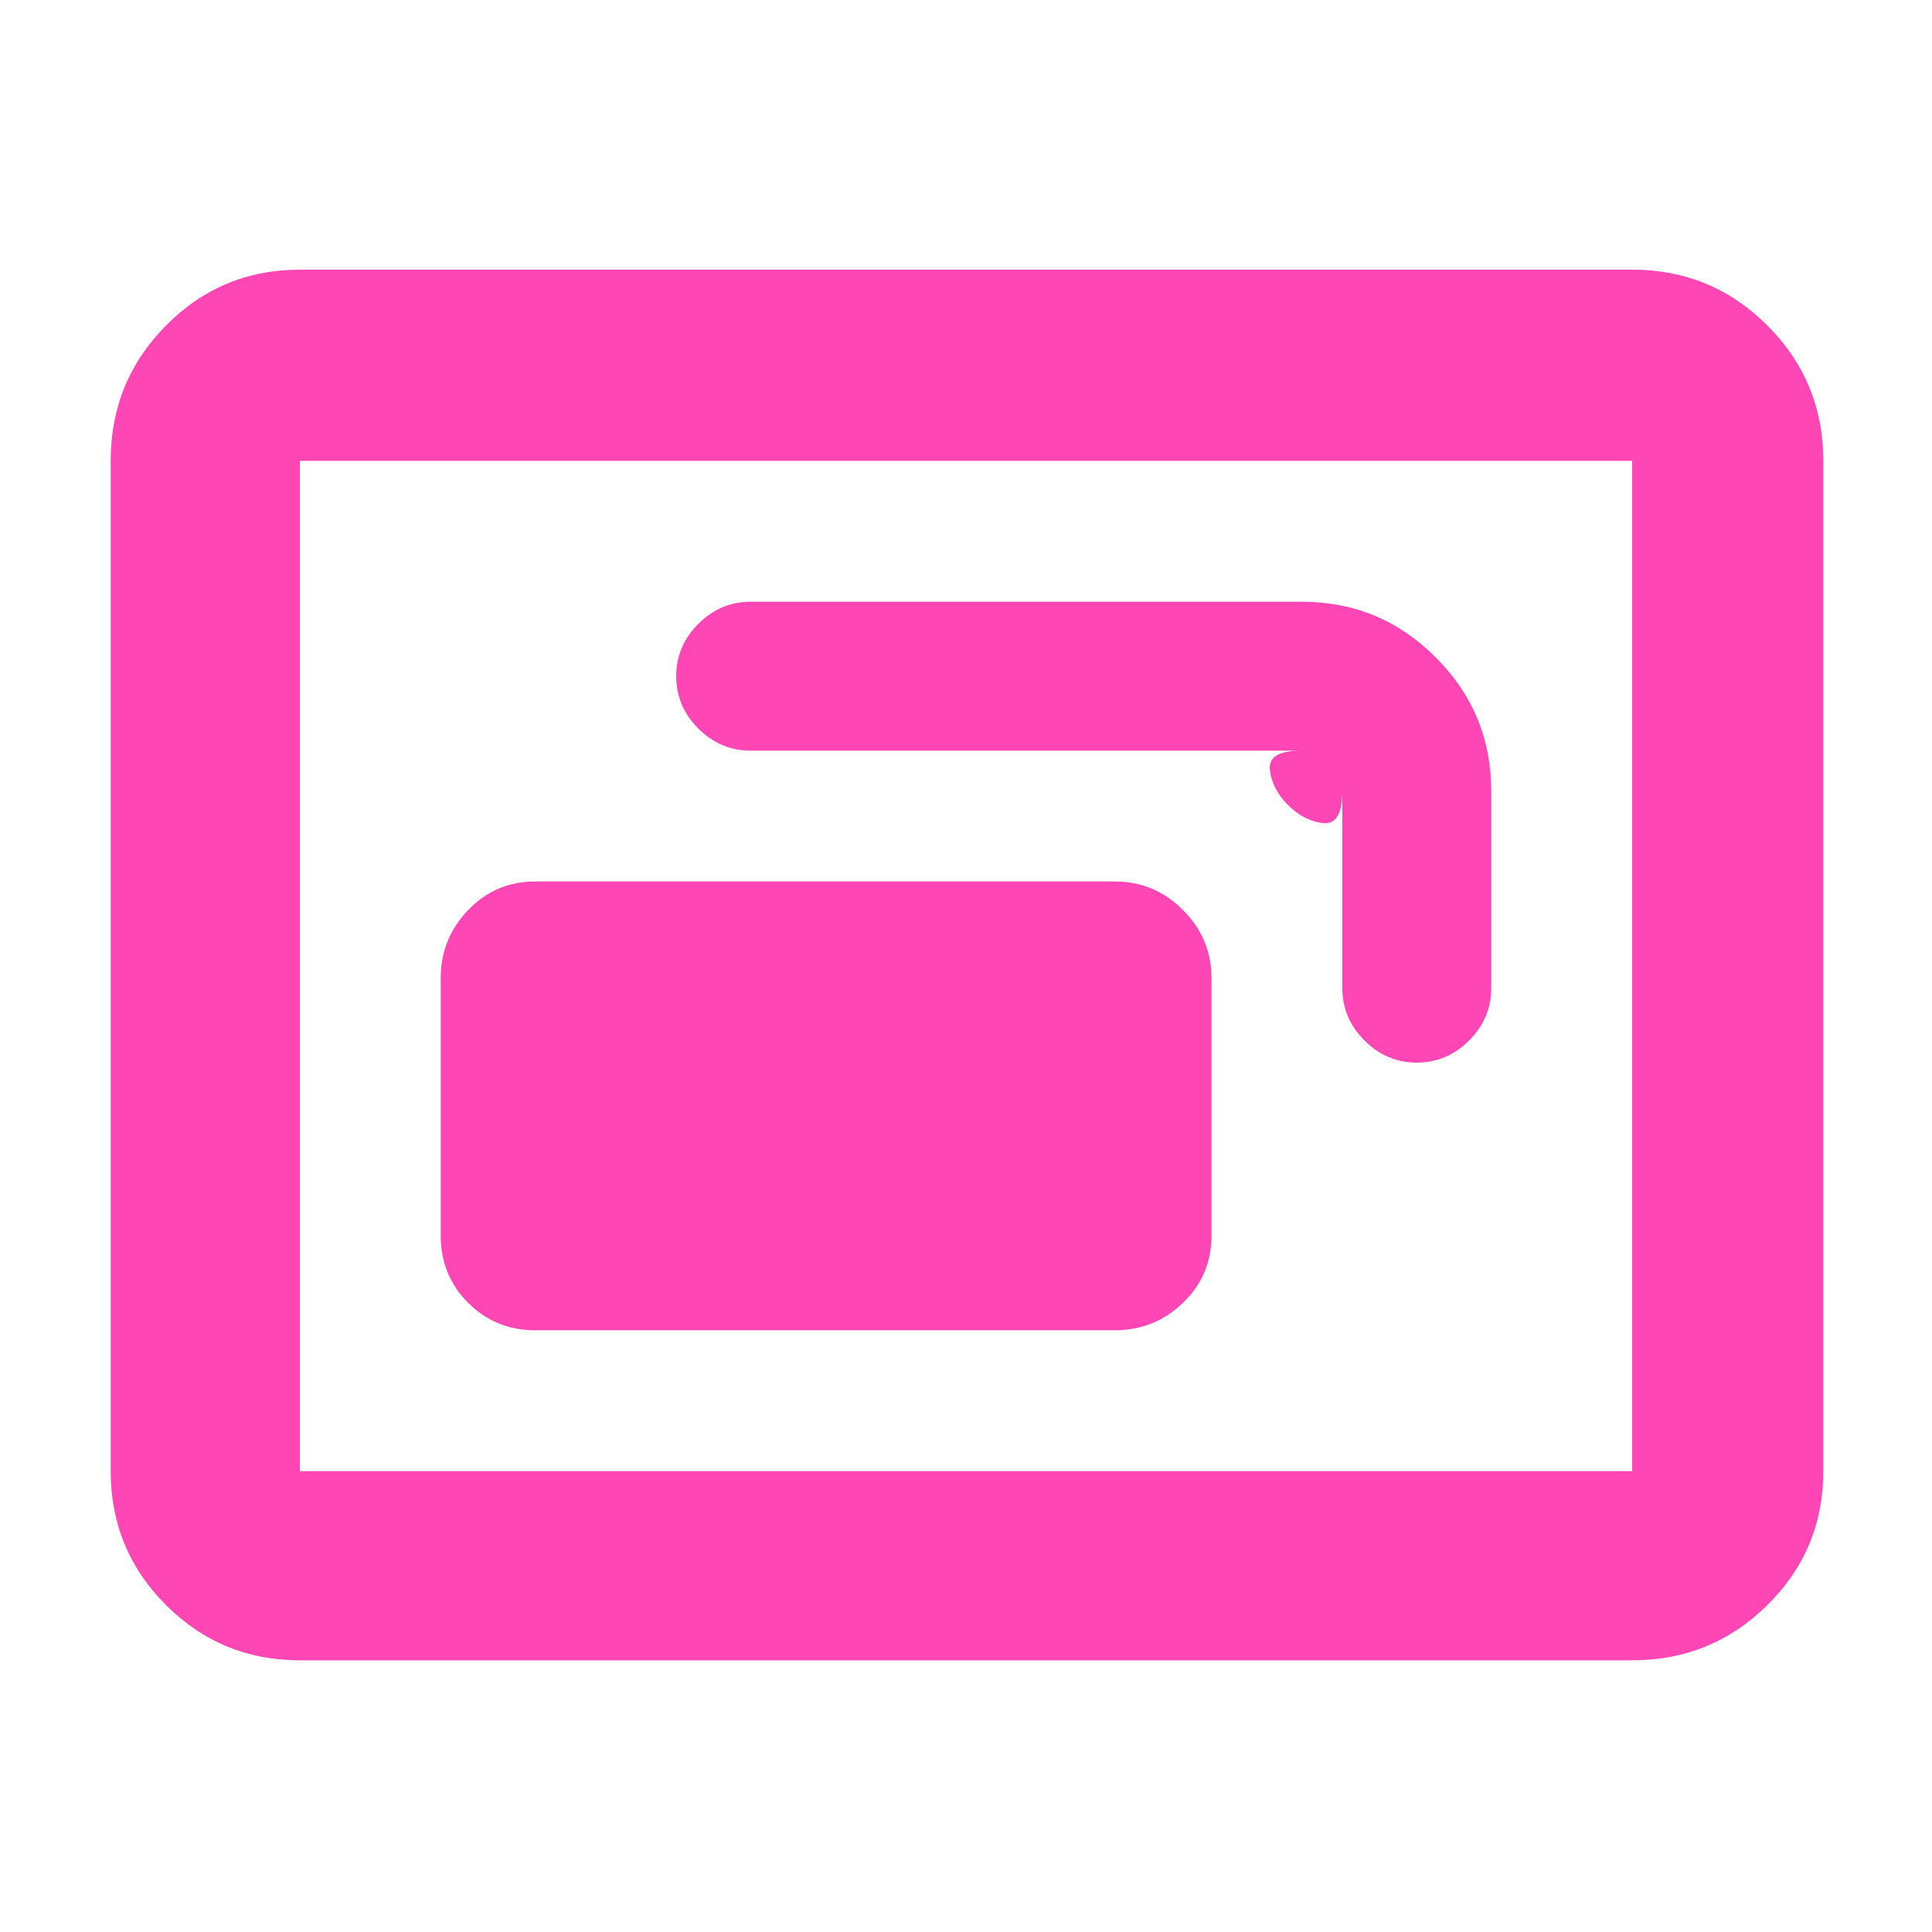 <svg xmlns="http://www.w3.org/2000/svg" height="48" viewBox="0 -960 960 960" width="48"><path fill="rgb(255, 70, 180)" d="M266-299h288q19.63 0 33.81-13.63Q602-326.25 602-346v-128q0-19.63-14.19-33.81Q573.63-522 554-522H266q-19.75 0-33.37 14.19Q219-493.63 219-474v128q0 19.75 13.63 33.37Q246.25-299 266-299Zm70-325q0 15 11 26t26 11h273.53Q630-587 631-577.5q1 9.5 9 17.5t17.5 9q9.5 1 9.5-16v98q0 15 11 26t26 11q15 0 26-11t11-26v-98q0-38.75-27.62-66.38Q685.75-661 647-661H373q-15 0-26 11t-11 26ZM149-135q-39.05 0-66.53-27.48Q55-189.95 55-229v-502q0-39.46 27.47-67.23Q109.95-826 149-826h662q39.46 0 67.23 27.77Q906-770.46 906-731v502q0 39.05-27.77 66.52Q850.46-135 811-135H149Zm0-94h662v-502H149v502Zm0 0v-502 502Z"/></svg>